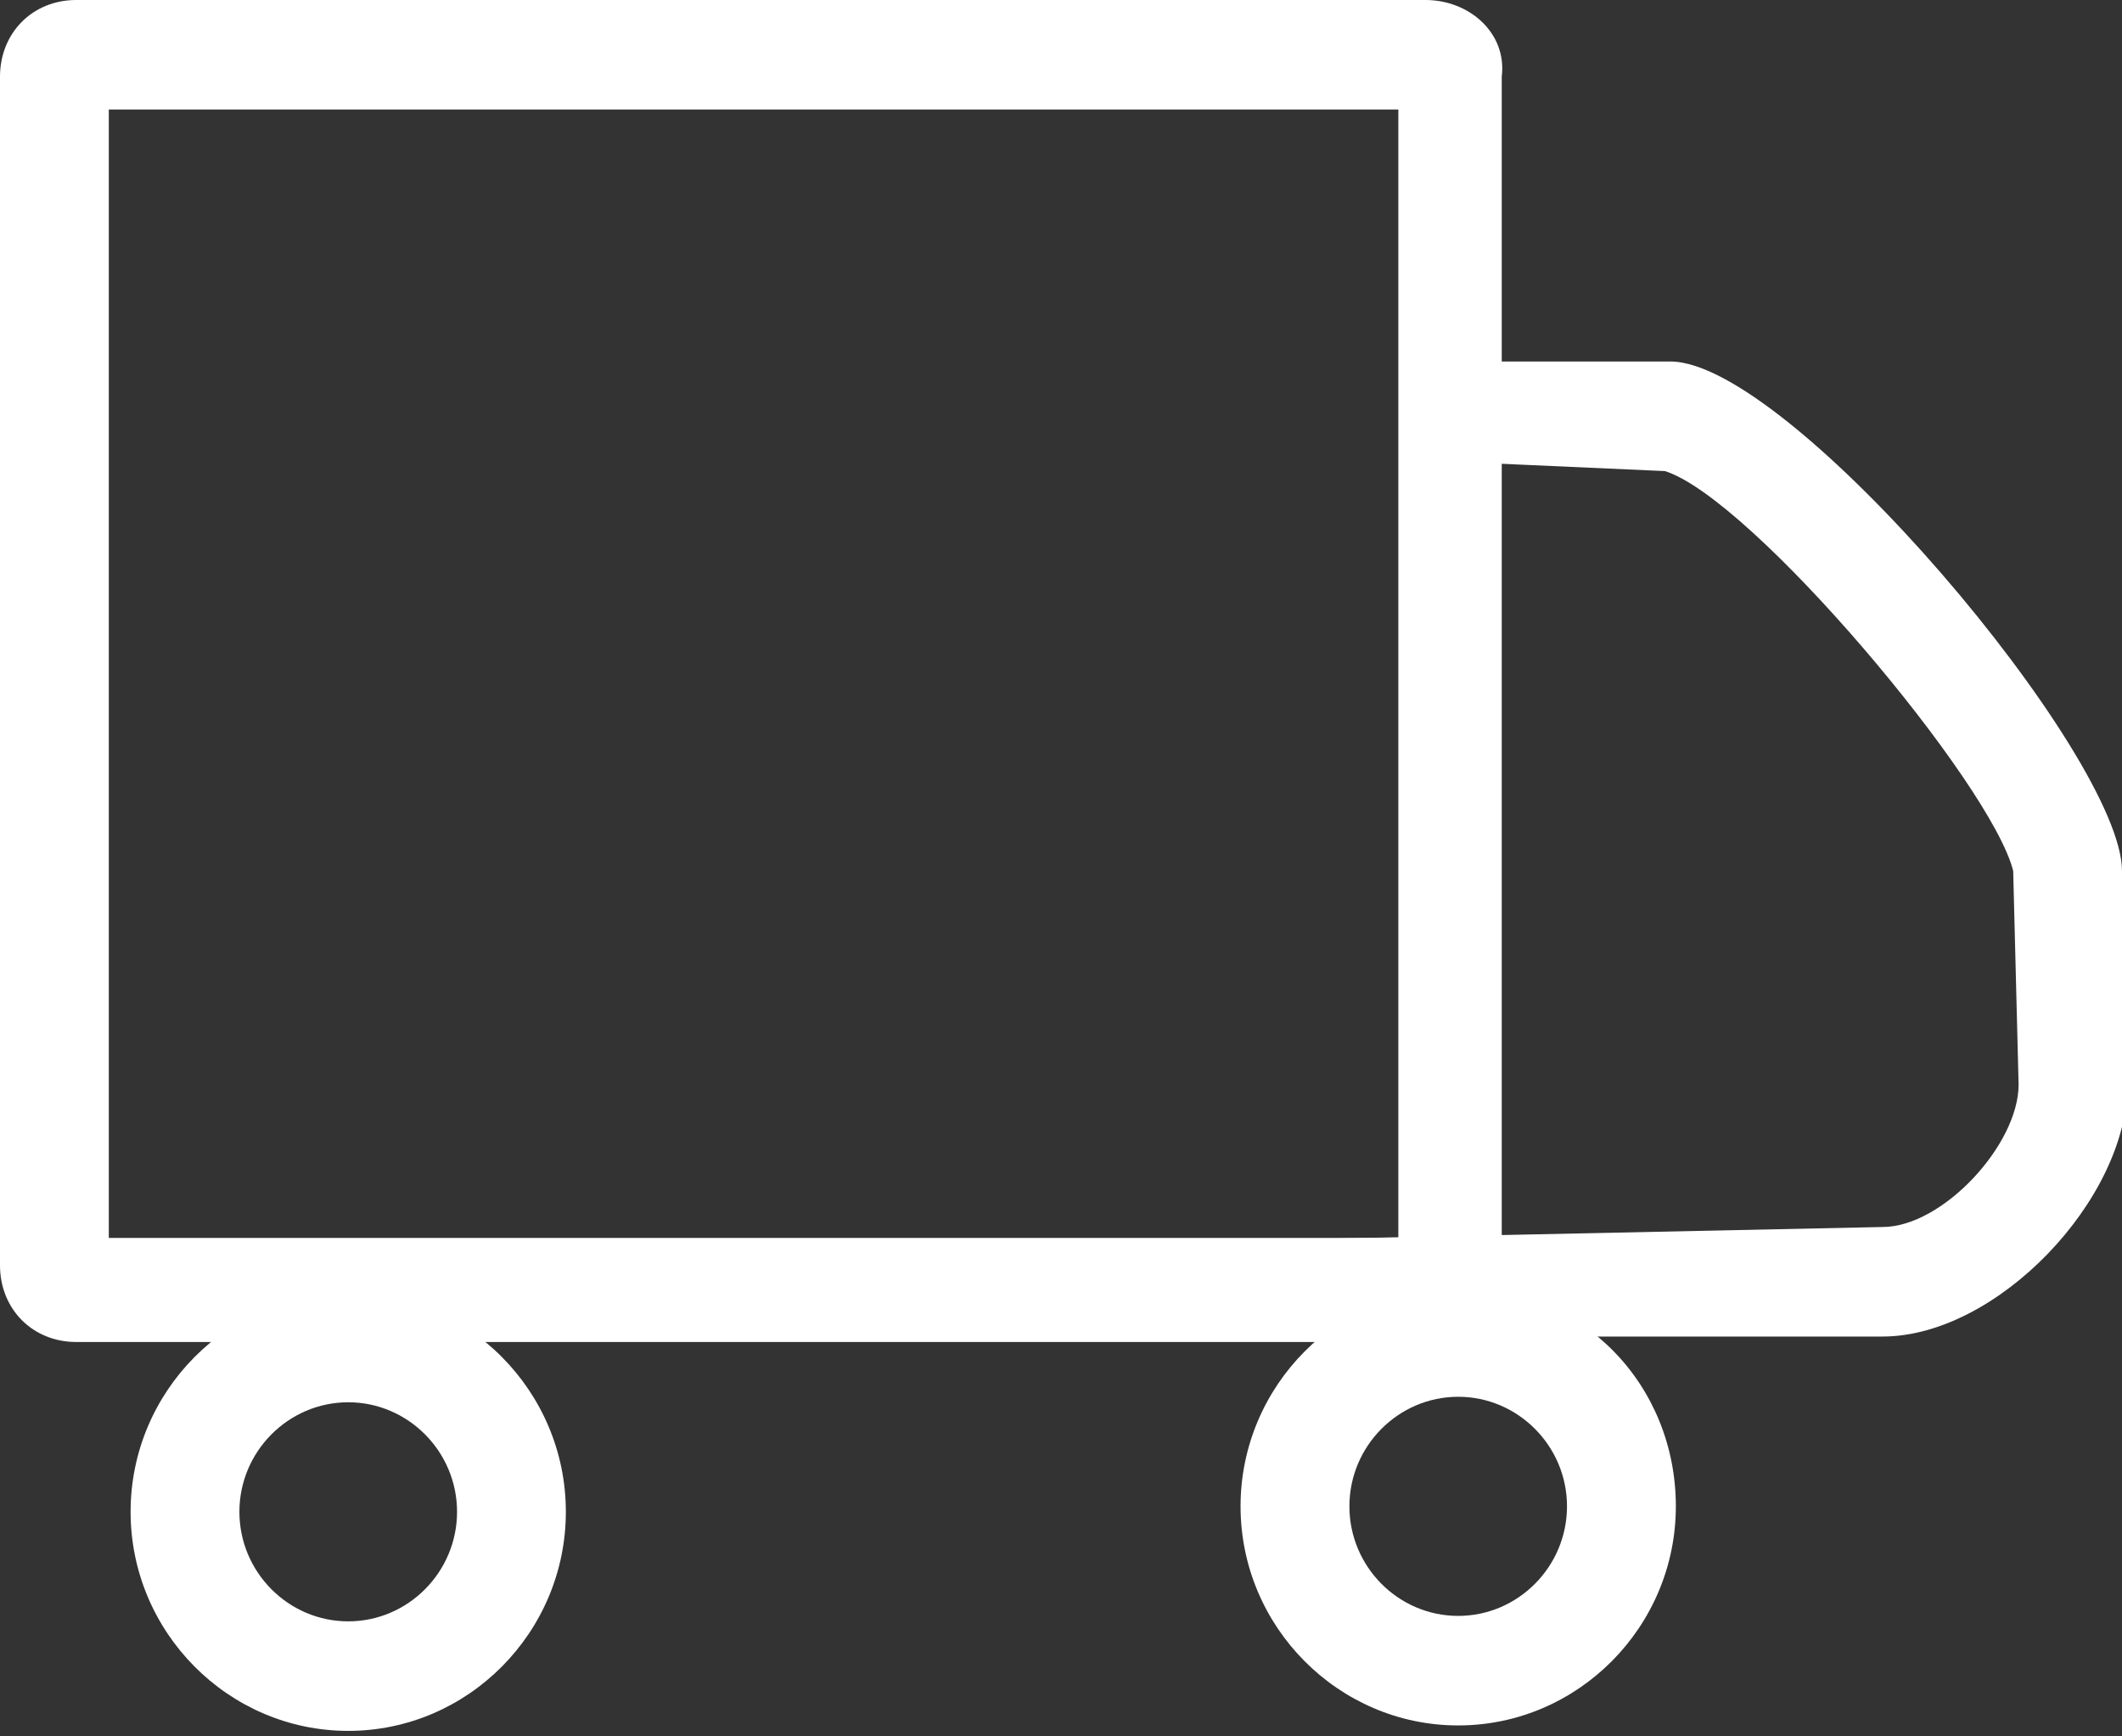 <svg width="44" height="36" viewBox="0 0 44 36" fill="none" xmlns="http://www.w3.org/2000/svg">
<rect x="0" y="0" width="44" height="36" fill="#333333" stroke="none"/>
<g clip-path="url(#clip0_26_56)">
<path d="M28.995 2.271V25.666H2.256V2.271H28.995ZM29.559 0H1.579C0.677 0 0 0.681 0 1.59V26.233C0 27.142 0.677 27.823 1.579 27.823H29.559C30.462 27.823 31.139 27.142 31.139 26.233V1.59C31.251 0.681 30.462 0 29.559 0Z" fill="white"/>
<path d="M30.236 28.959C31.477 28.959 32.492 29.981 32.492 31.23C32.492 32.48 31.477 33.502 30.236 33.502C28.995 33.502 27.98 32.48 27.98 31.23C27.98 29.981 28.995 28.959 30.236 28.959ZM30.236 26.688C27.754 26.688 25.723 28.732 25.723 31.23C25.723 33.729 27.754 35.773 30.236 35.773C32.718 35.773 34.749 33.729 34.749 31.23C34.749 28.732 32.831 26.688 30.236 26.688Z" fill="white"/>
<path d="M7.221 29.073C8.462 29.073 9.477 30.095 9.477 31.344C9.477 32.593 8.462 33.615 7.221 33.615C5.979 33.615 4.964 32.593 4.964 31.344C4.964 30.095 5.979 29.073 7.221 29.073ZM7.221 26.801C4.738 26.801 2.708 28.845 2.708 31.344C2.708 33.842 4.738 35.886 7.221 35.886C9.703 35.886 11.733 33.842 11.733 31.344C11.733 28.845 9.703 26.801 7.221 26.801Z" fill="white"/>
<path d="M44 18.057C44 15.672 37.118 7.495 34.636 7.495H29.446C29.446 7.836 29.446 9.199 29.446 9.54L34.523 9.767C36.328 10.335 41.292 16.24 41.744 18.057L41.856 22.486C41.856 23.735 40.277 25.439 39.036 25.439C39.036 25.439 23.015 25.779 22.79 25.779C22.677 25.779 24.708 27.71 26.287 27.71H39.036C41.405 27.71 44.113 24.871 44.113 22.486L44 18.057Z" fill="white"/>
</g>
<defs>
<clipPath id="clip0_26_56">
<rect width="44" height="36" fill="white"/>
</clipPath>
</defs>
</svg>
